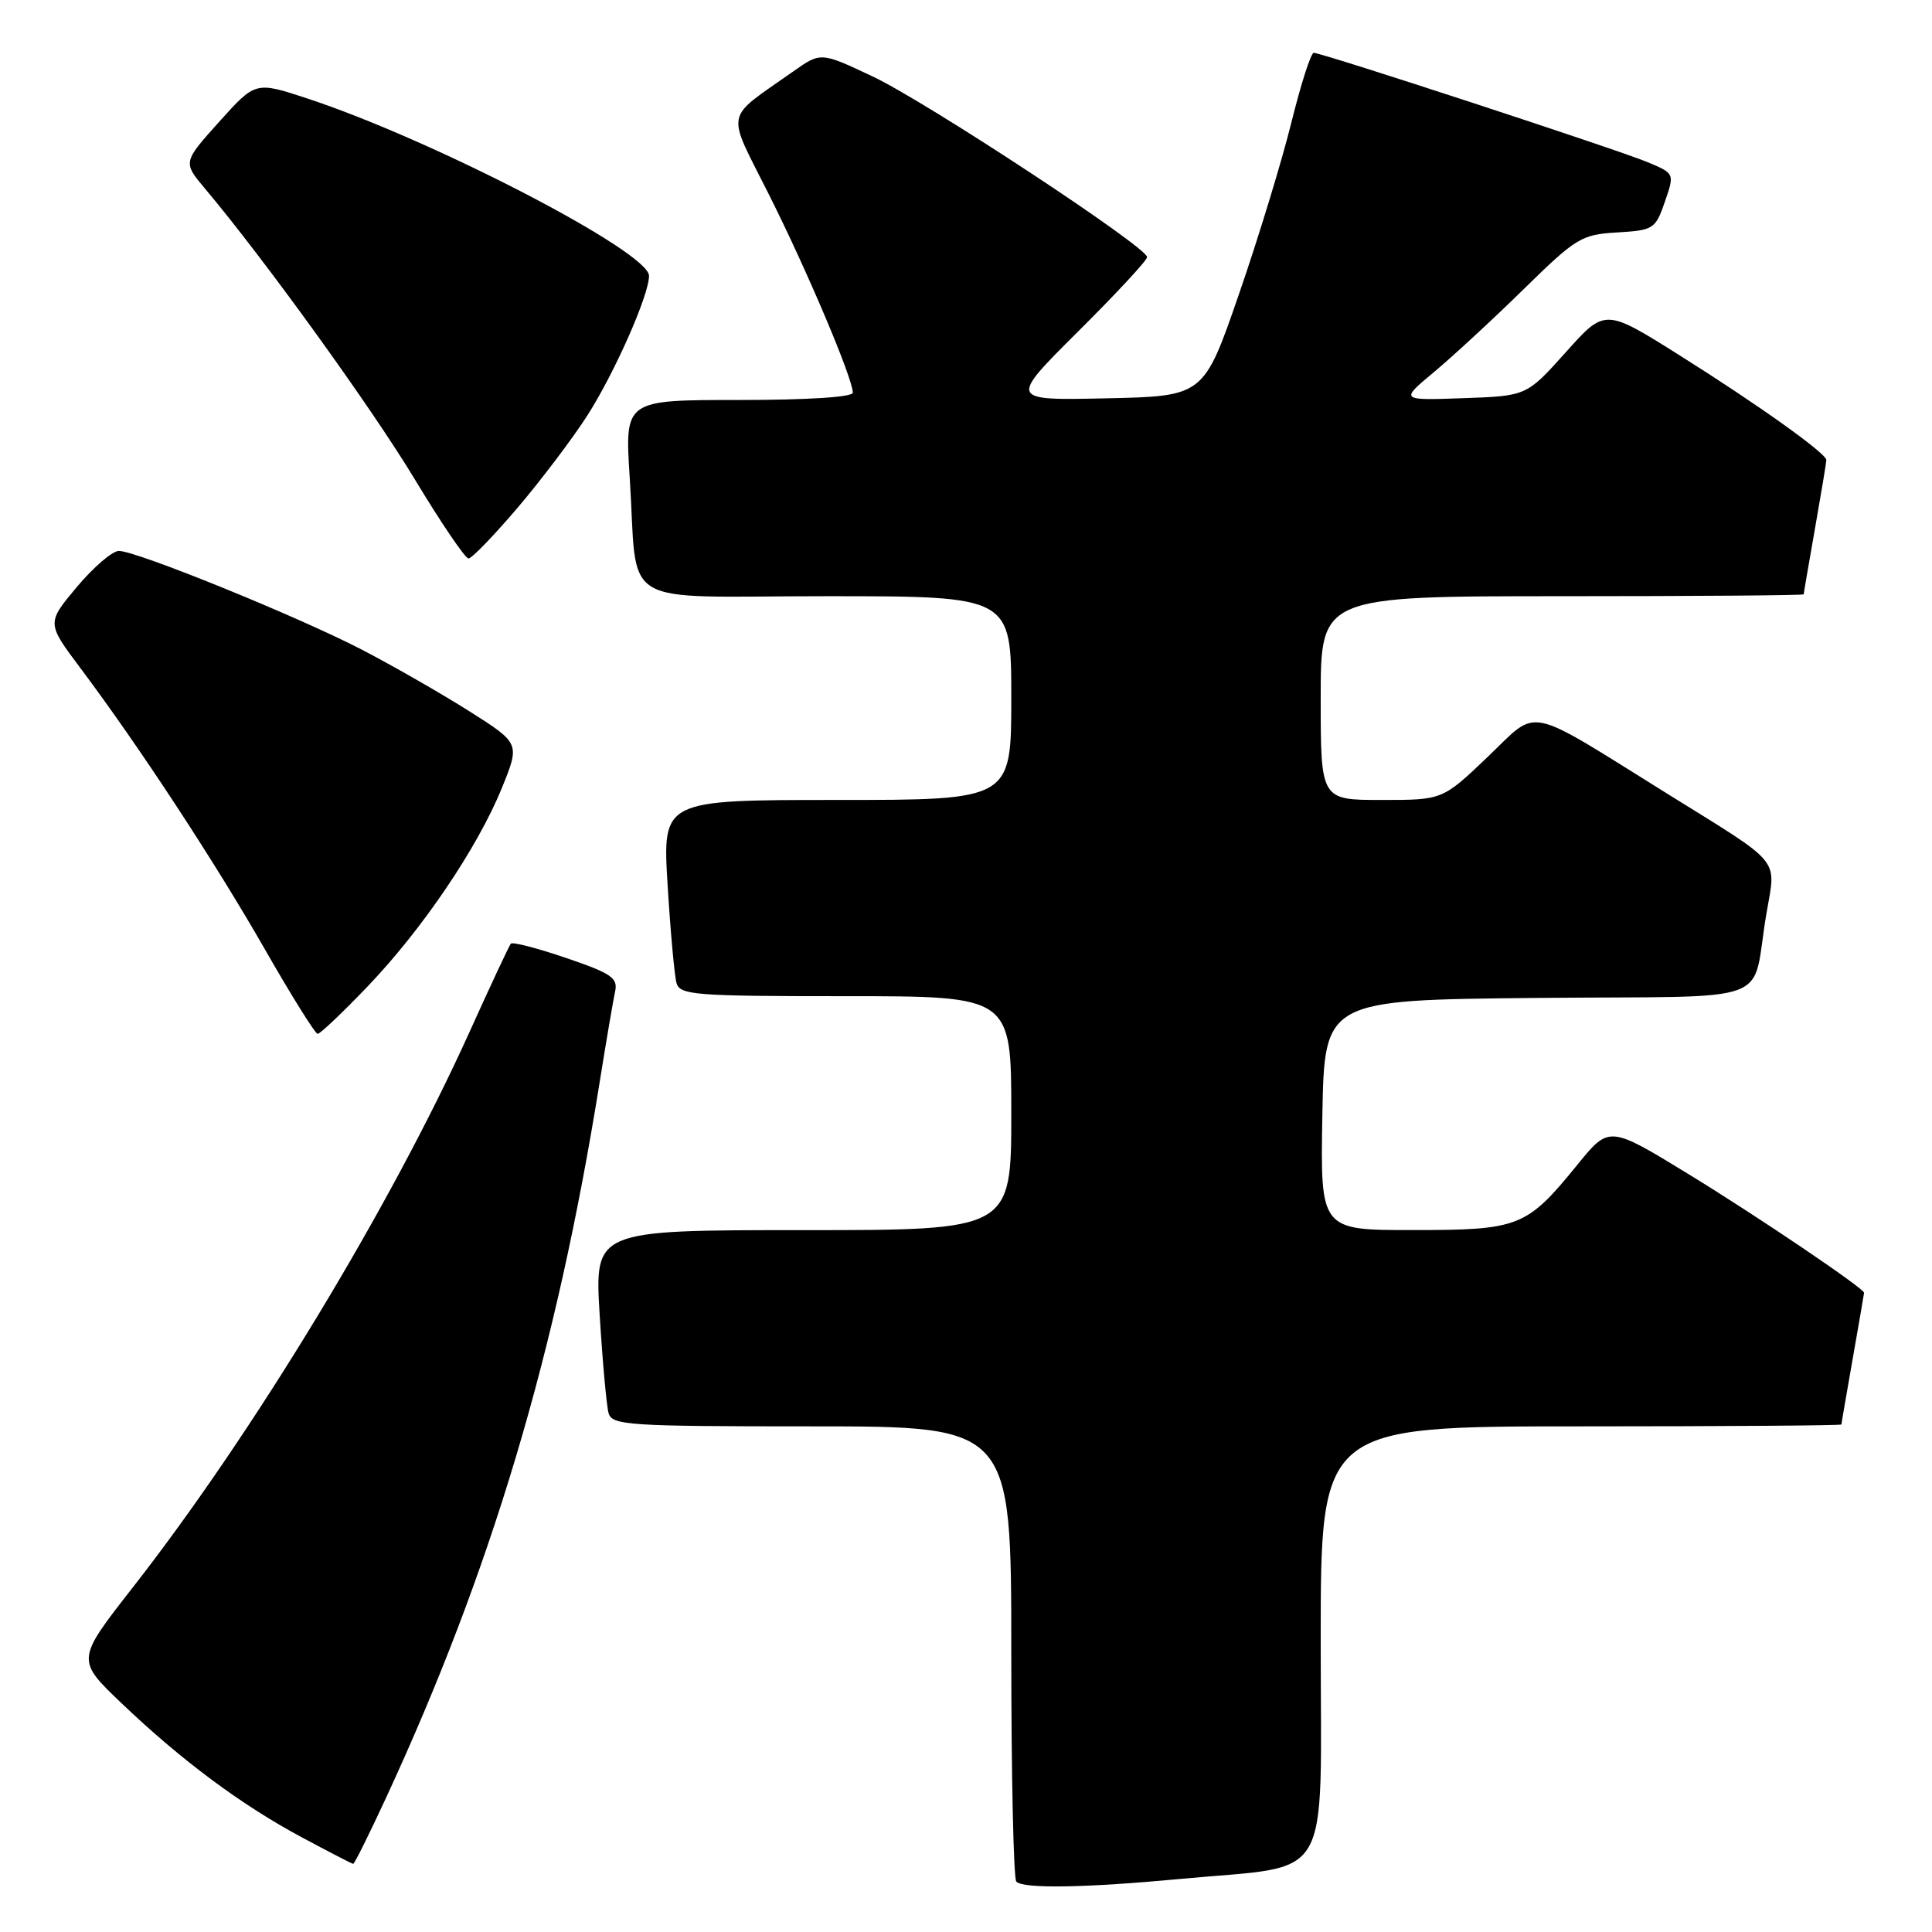 <?xml version="1.0" encoding="UTF-8" standalone="no"?>
<!DOCTYPE svg PUBLIC "-//W3C//DTD SVG 1.1//EN" "http://www.w3.org/Graphics/SVG/1.1/DTD/svg11.dtd" >
<svg xmlns="http://www.w3.org/2000/svg" xmlns:xlink="http://www.w3.org/1999/xlink" version="1.1" viewBox="0 0 256 256">
 <g >
 <path fill="currentColor"
d=" M 156.50 248.96 C 176.86 247.05 175.00 250.22 175.00 217.46 C 175.00 189.00 175.00 189.00 209.50 189.00 C 228.47 189.00 244.00 188.89 244.00 188.75 C 244.00 188.61 244.68 184.68 245.50 180.00 C 246.32 175.32 247.00 171.41 247.00 171.30 C 247.00 170.72 232.97 161.23 223.79 155.61 C 213.23 149.15 213.23 149.15 209.04 154.30 C 202.28 162.61 201.34 162.99 187.22 162.99 C 174.95 163.00 174.95 163.00 175.22 147.75 C 175.50 132.50 175.50 132.50 203.73 132.23 C 236.03 131.93 231.94 133.44 234.06 121.06 C 235.34 113.55 236.33 114.75 221.05 105.25 C 201.79 93.27 204.01 93.73 197.15 100.27 C 191.15 106.00 191.15 106.00 183.07 106.00 C 175.00 106.00 175.00 106.00 175.00 92.50 C 175.00 79.00 175.00 79.00 207.00 79.00 C 224.60 79.00 239.00 78.89 239.00 78.75 C 239.00 78.61 239.68 74.67 240.50 70.00 C 241.32 65.33 242.00 61.26 242.00 60.96 C 242.00 60.08 233.12 53.73 222.58 47.10 C 212.67 40.86 212.67 40.86 207.48 46.67 C 202.28 52.47 202.28 52.47 193.89 52.76 C 185.50 53.06 185.50 53.06 190.00 49.31 C 192.47 47.25 197.82 42.31 201.88 38.33 C 208.85 31.50 209.54 31.08 214.28 30.80 C 219.10 30.51 219.36 30.35 220.60 26.74 C 221.90 22.99 221.90 22.99 218.30 21.48 C 214.31 19.82 175.18 7.00 174.08 7.00 C 173.70 7.00 172.37 11.16 171.11 16.25 C 169.85 21.34 166.73 31.57 164.16 39.00 C 159.50 52.50 159.50 52.50 146.59 52.78 C 133.68 53.06 133.68 53.06 142.84 43.94 C 147.88 38.93 152.00 34.49 152.00 34.07 C 152.00 32.74 122.77 13.50 115.63 10.13 C 108.76 6.89 108.76 6.89 105.13 9.45 C 95.84 16.01 96.17 14.37 101.92 25.84 C 106.98 35.93 113.00 50.15 113.00 52.03 C 113.00 52.62 107.03 53.00 97.89 53.00 C 82.78 53.00 82.78 53.00 83.44 63.25 C 84.58 80.94 81.36 79.00 109.58 79.00 C 134.00 79.00 134.00 79.00 134.00 92.50 C 134.00 106.00 134.00 106.00 110.89 106.00 C 87.78 106.00 87.78 106.00 88.46 117.25 C 88.84 123.44 89.37 129.29 89.64 130.25 C 90.09 131.85 92.03 132.00 112.07 132.00 C 134.00 132.00 134.00 132.00 134.00 147.50 C 134.00 163.00 134.00 163.00 106.39 163.00 C 78.78 163.00 78.78 163.00 79.46 174.25 C 79.84 180.44 80.37 186.29 80.64 187.25 C 81.10 188.86 83.25 189.00 107.57 189.00 C 134.00 189.00 134.00 189.00 134.00 218.83 C 134.00 235.24 134.30 248.97 134.67 249.33 C 135.63 250.29 143.85 250.15 156.50 248.96 Z  M 51.14 238.25 C 65.12 208.04 73.69 179.35 79.44 143.50 C 80.32 138.00 81.25 132.55 81.50 131.40 C 81.90 129.58 81.04 128.99 75.03 126.94 C 71.21 125.64 67.91 124.78 67.69 125.04 C 67.47 125.29 65.00 130.57 62.20 136.77 C 51.71 159.97 33.51 189.98 17.55 210.40 C 10.09 219.95 10.09 219.95 16.14 225.72 C 24.08 233.29 31.99 239.17 40.00 243.46 C 43.58 245.38 46.63 246.96 46.80 246.97 C 46.96 246.99 48.91 243.06 51.14 238.25 Z  M 48.67 130.75 C 55.95 123.16 63.28 112.33 66.51 104.39 C 68.90 98.50 68.90 98.50 62.20 94.25 C 58.51 91.92 52.12 88.25 48.00 86.11 C 39.48 81.69 18.10 73.00 15.75 73.00 C 14.89 73.00 12.39 75.15 10.18 77.78 C 6.18 82.56 6.18 82.56 10.66 88.53 C 18.47 98.96 28.43 114.14 35.07 125.74 C 38.61 131.93 41.77 136.99 42.09 136.99 C 42.42 137.00 45.38 134.19 48.67 130.75 Z  M 68.61 67.25 C 71.76 63.54 75.90 58.06 77.81 55.08 C 81.44 49.41 86.00 39.10 86.00 36.55 C 86.00 33.38 57.40 18.54 40.67 13.03 C 33.85 10.79 33.85 10.79 29.04 16.14 C 24.23 21.50 24.23 21.50 27.17 25.00 C 35.06 34.38 49.24 54.03 54.93 63.46 C 58.43 69.26 61.64 74.00 62.08 74.00 C 62.52 74.00 65.45 70.96 68.61 67.25 Z "/>
</g>
</svg>